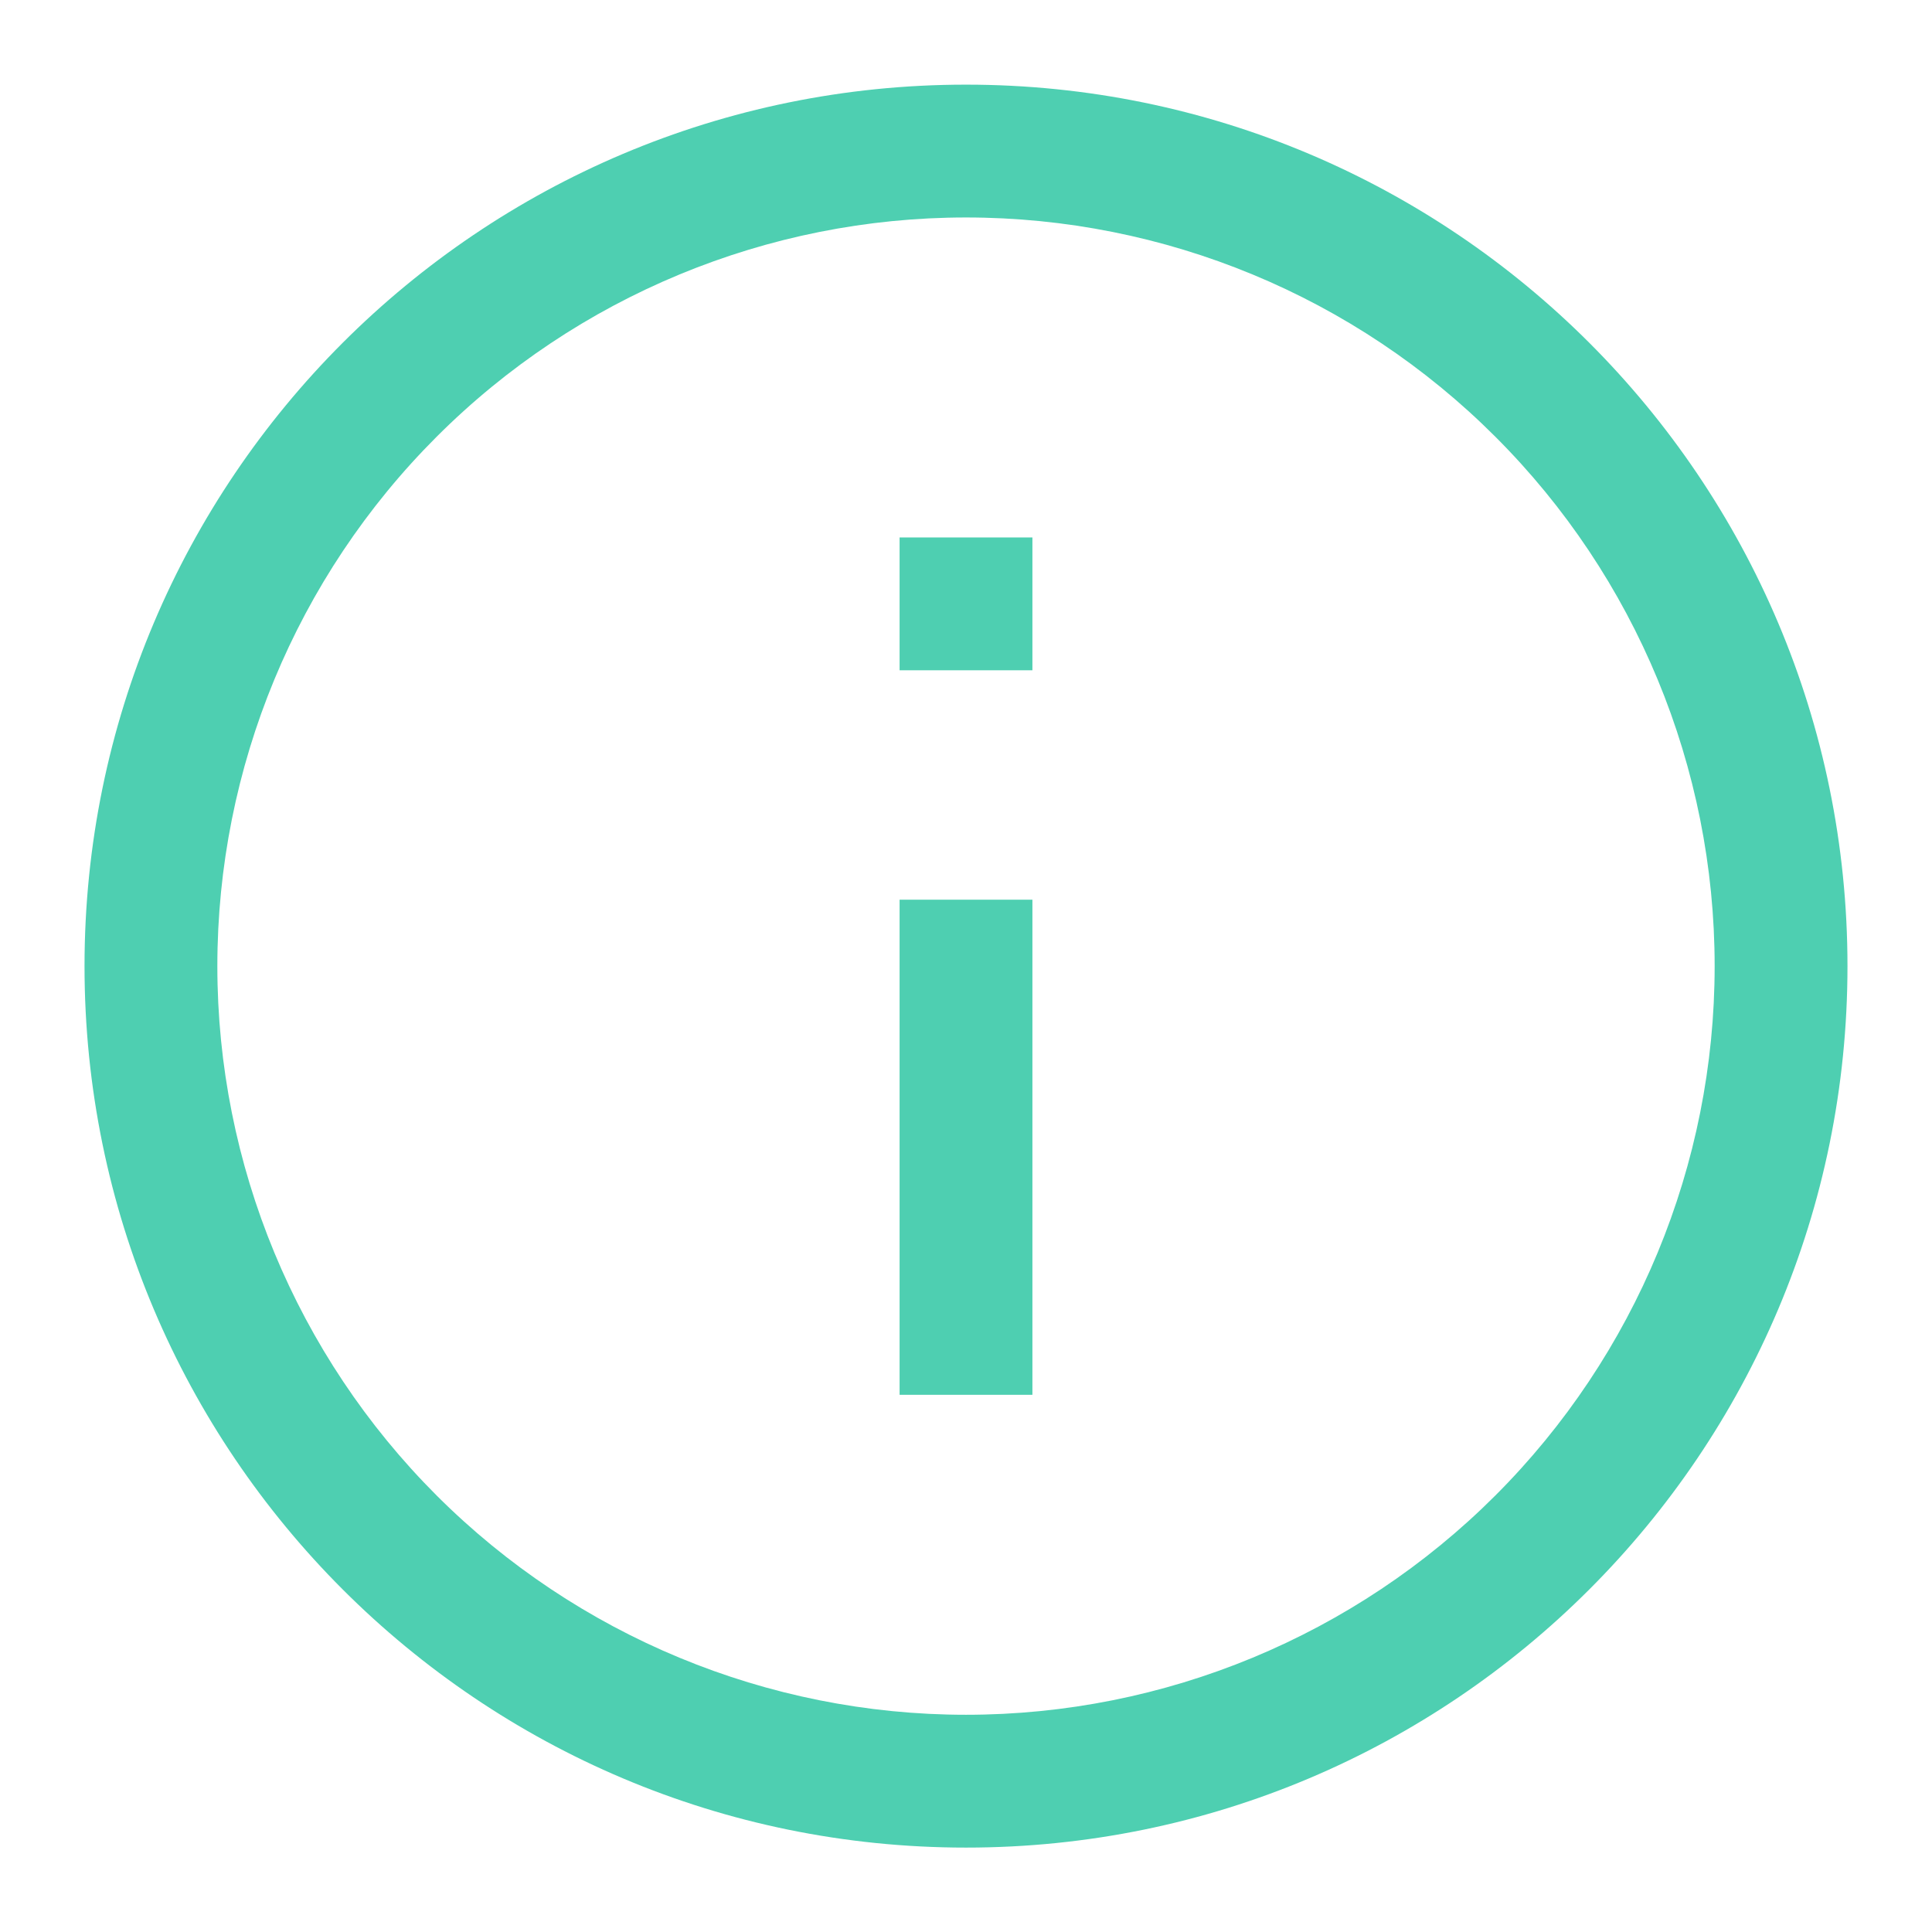 <svg width="16" height="16" viewBox="0 0 16 16" fill="none" xmlns="http://www.w3.org/2000/svg">
<path fill-rule="evenodd" clip-rule="evenodd" d="M0.7 8.001C0.7 3.969 3.968 0.701 8 0.701C12.032 0.701 15.3 3.969 15.3 8.001C15.3 12.033 12.032 15.301 8 15.301C3.968 15.301 0.7 12.033 0.7 8.001ZM8 1.801C6.356 1.801 4.779 2.454 3.616 3.617C2.453 4.779 1.8 6.356 1.8 8.001C1.8 9.645 2.453 11.222 3.616 12.385C4.779 13.547 6.356 14.201 8 14.201C9.645 14.201 11.222 13.547 12.384 12.385C13.547 11.222 14.2 9.645 14.2 8.001C14.2 6.356 13.547 4.779 12.384 3.617C11.222 2.454 9.645 1.801 8 1.801ZM7.45 5.551V4.451H8.55V5.551H7.45ZM7.45 11.551V7.451H8.55V11.551H7.45Z" fill="rgb(78, 207, 177)"/>
</svg>

